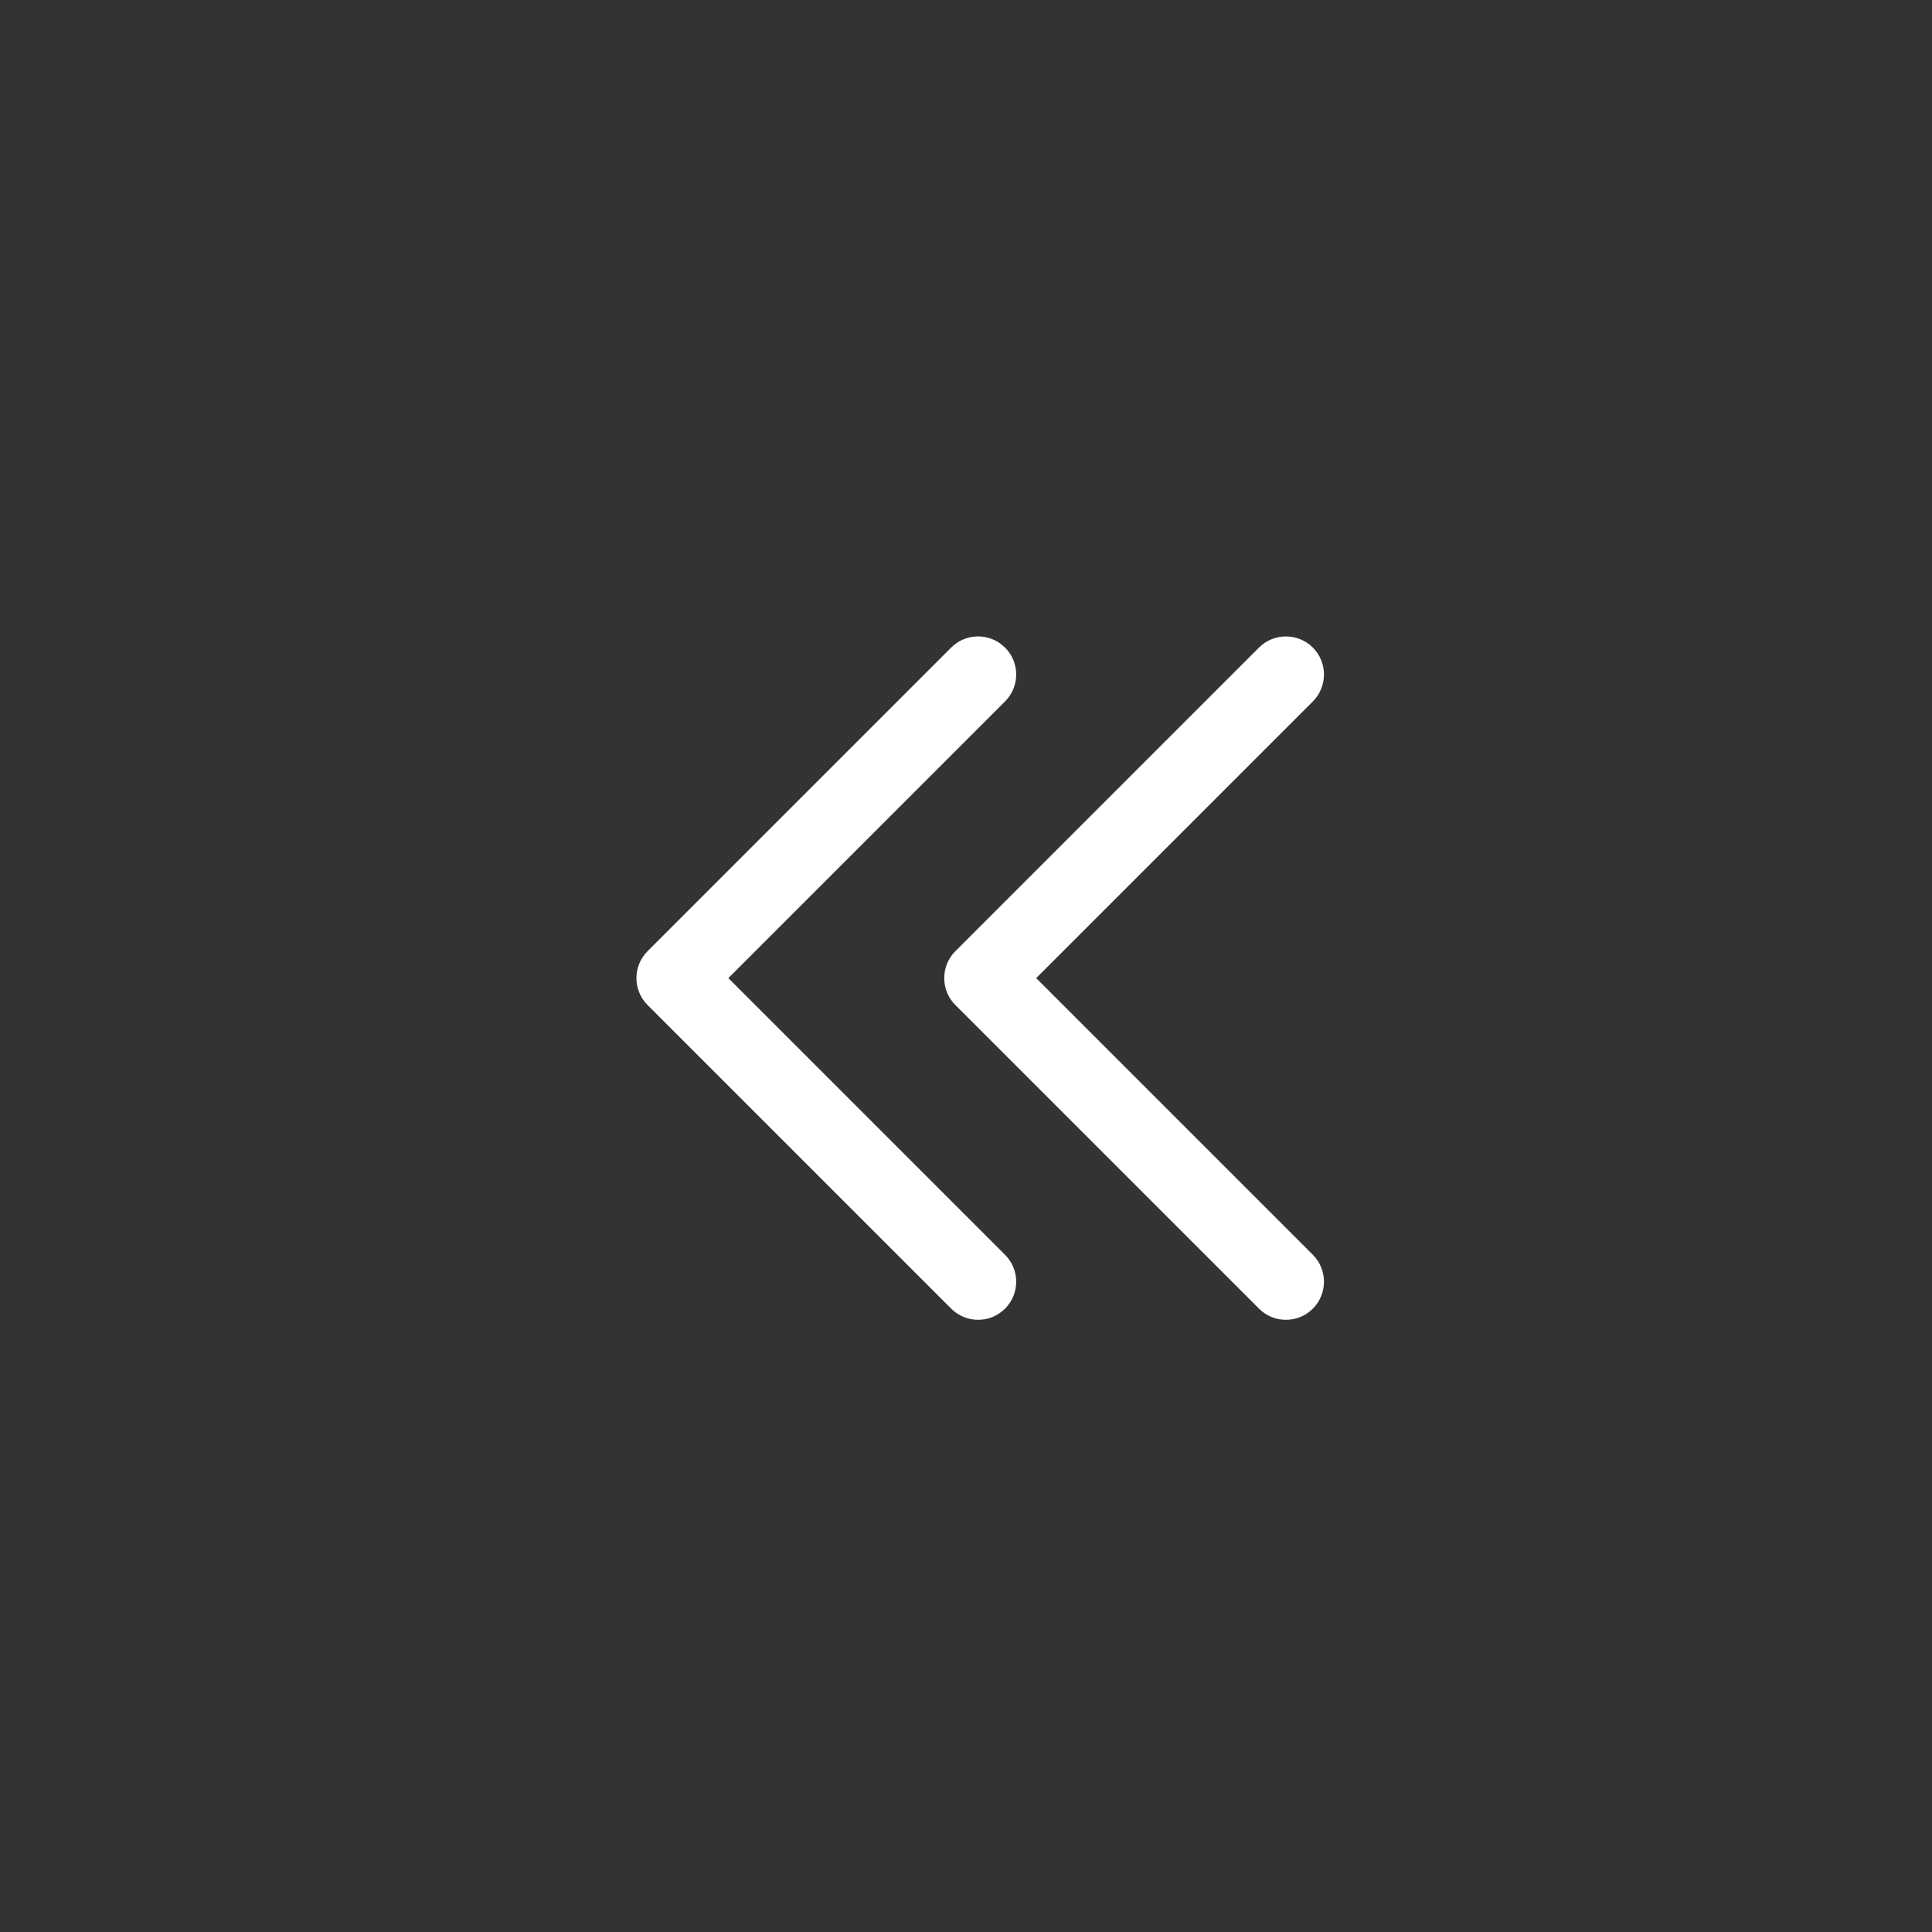 <?xml version="1.0" encoding="UTF-8"?>
<svg width="34px" height="34px" viewBox="0 0 34 34" version="1.1" xmlns="http://www.w3.org/2000/svg" xmlns:xlink="http://www.w3.org/1999/xlink">
    <rect x="0" y="0" width="34" height="34" fill="#333333" stroke="none"/>
    <title>icon_ls_hover</title>
    <g id="程序员" stroke="none" stroke-width="1" fill="none" fill-rule="evenodd">
        <g id="切图-dark" transform="translate(-303, -282)">
            <g id="icon_ls_hover_list" transform="translate(303, 282)">
                <path d="M17.604,11.326 L17.687,11.396 C17.949,11.658 17.949,12.082 17.687,12.344 L12.818,17.213 L17.687,22.082 C17.949,22.344 17.949,22.768 17.687,23.03 C17.425,23.292 17.001,23.292 16.739,23.03 L11.396,17.687 C11.269,17.56 11.2,17.39 11.2,17.213 C11.2,17.037 11.269,16.867 11.396,16.739 L16.739,11.396 C16.975,11.161 17.342,11.137 17.604,11.326 Z M23.104,11.396 C23.365,11.658 23.365,12.082 23.104,12.344 L18.235,17.213 L23.104,22.082 C23.365,22.344 23.365,22.768 23.104,23.03 C22.842,23.292 22.418,23.292 22.156,23.03 L16.813,17.687 C16.685,17.56 16.617,17.39 16.617,17.213 C16.617,17.036 16.685,16.867 16.813,16.739 L22.156,11.396 C22.418,11.135 22.842,11.135 23.104,11.396 Z" id="形状结合" fill="#FFFFFF" fill-rule="nonzero"></path>
                <rect id="矩形" x="0" y="0" width="34" height="34"></rect>
            </g>
        </g>
    </g>
</svg>